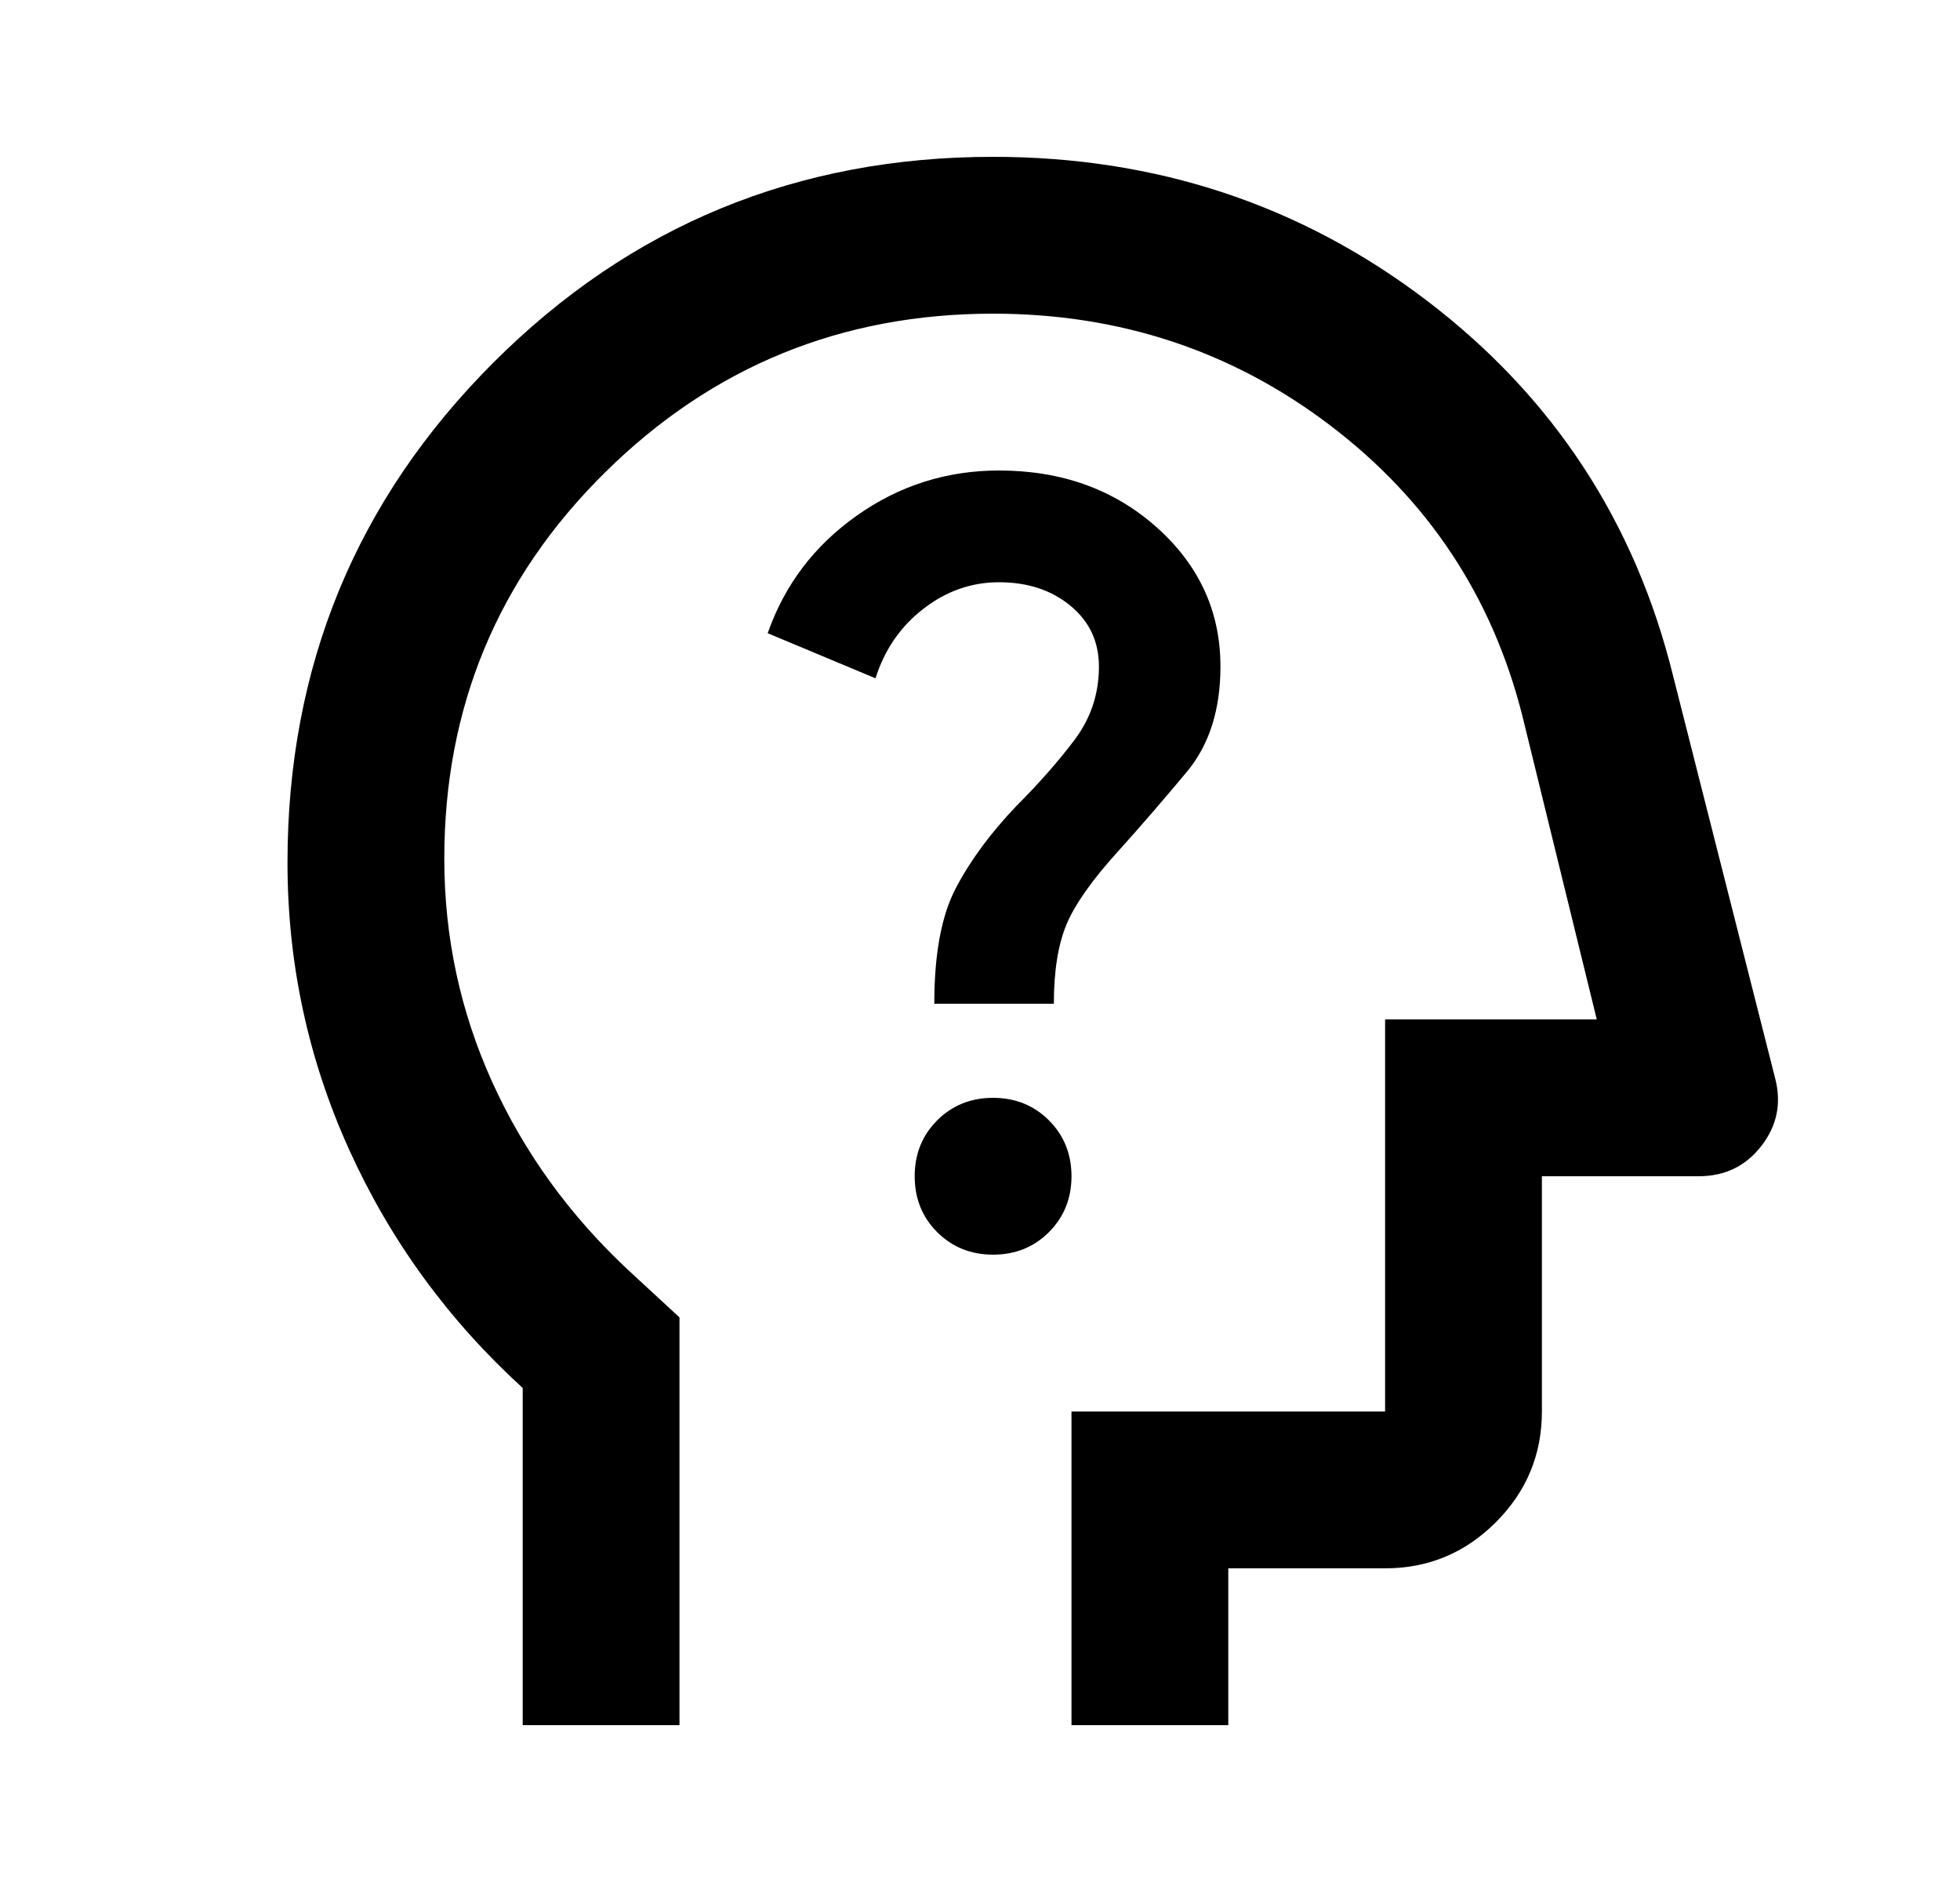 <svg width="25" height="24" viewBox="0 0 25 24" fill="current" xmlns="http://www.w3.org/2000/svg">
<mask id="mask0_105_6313" style="mask-type:alpha" maskUnits="userSpaceOnUse" x="0" y="0" width="25" height="24">
<rect x="0.667" width="24" height="24" fill="current"/>
</mask>
<g mask="url(#mask0_105_6313)">
<path d="M6.667 22V17.7C5.717 16.833 4.979 15.821 4.454 14.662C3.929 13.504 3.667 12.283 3.667 11C3.667 8.5 4.542 6.375 6.292 4.625C8.042 2.875 10.167 2 12.667 2C14.75 2 16.596 2.612 18.204 3.837C19.812 5.062 20.858 6.658 21.342 8.625L22.642 13.75C22.725 14.067 22.667 14.354 22.467 14.613C22.267 14.871 22 15 21.667 15H19.667V18C19.667 18.55 19.471 19.021 19.079 19.413C18.688 19.804 18.217 20 17.667 20H15.667V22H13.667V18H17.667V13H20.367L19.417 9.125C19.033 7.608 18.217 6.375 16.967 5.425C15.717 4.475 14.283 4 12.667 4C10.733 4 9.083 4.675 7.717 6.025C6.35 7.375 5.667 9.017 5.667 10.95C5.667 11.95 5.871 12.9 6.279 13.8C6.687 14.7 7.267 15.5 8.017 16.2L8.667 16.8V22H6.667ZM12.667 16C12.95 16 13.188 15.904 13.379 15.713C13.571 15.521 13.667 15.283 13.667 15C13.667 14.717 13.571 14.479 13.379 14.287C13.188 14.096 12.95 14 12.667 14C12.383 14 12.146 14.096 11.954 14.287C11.762 14.479 11.667 14.717 11.667 15C11.667 15.283 11.762 15.521 11.954 15.713C12.146 15.904 12.383 16 12.667 16ZM11.917 12.8H13.442C13.442 12.383 13.496 12.046 13.604 11.787C13.713 11.529 13.933 11.217 14.267 10.85C14.567 10.517 14.858 10.179 15.142 9.838C15.425 9.496 15.567 9.05 15.567 8.5C15.567 7.8 15.296 7.208 14.754 6.725C14.213 6.242 13.542 6 12.742 6C12.075 6 11.471 6.192 10.929 6.575C10.387 6.958 10.008 7.458 9.792 8.075L11.167 8.65C11.283 8.283 11.488 7.987 11.779 7.763C12.071 7.537 12.392 7.425 12.742 7.425C13.108 7.425 13.412 7.525 13.654 7.725C13.896 7.925 14.017 8.183 14.017 8.5C14.017 8.85 13.912 9.162 13.704 9.438C13.496 9.713 13.25 9.992 12.967 10.275C12.633 10.625 12.375 10.975 12.192 11.325C12.008 11.675 11.917 12.167 11.917 12.8Z" fill="current"/>
</g>
</svg>
